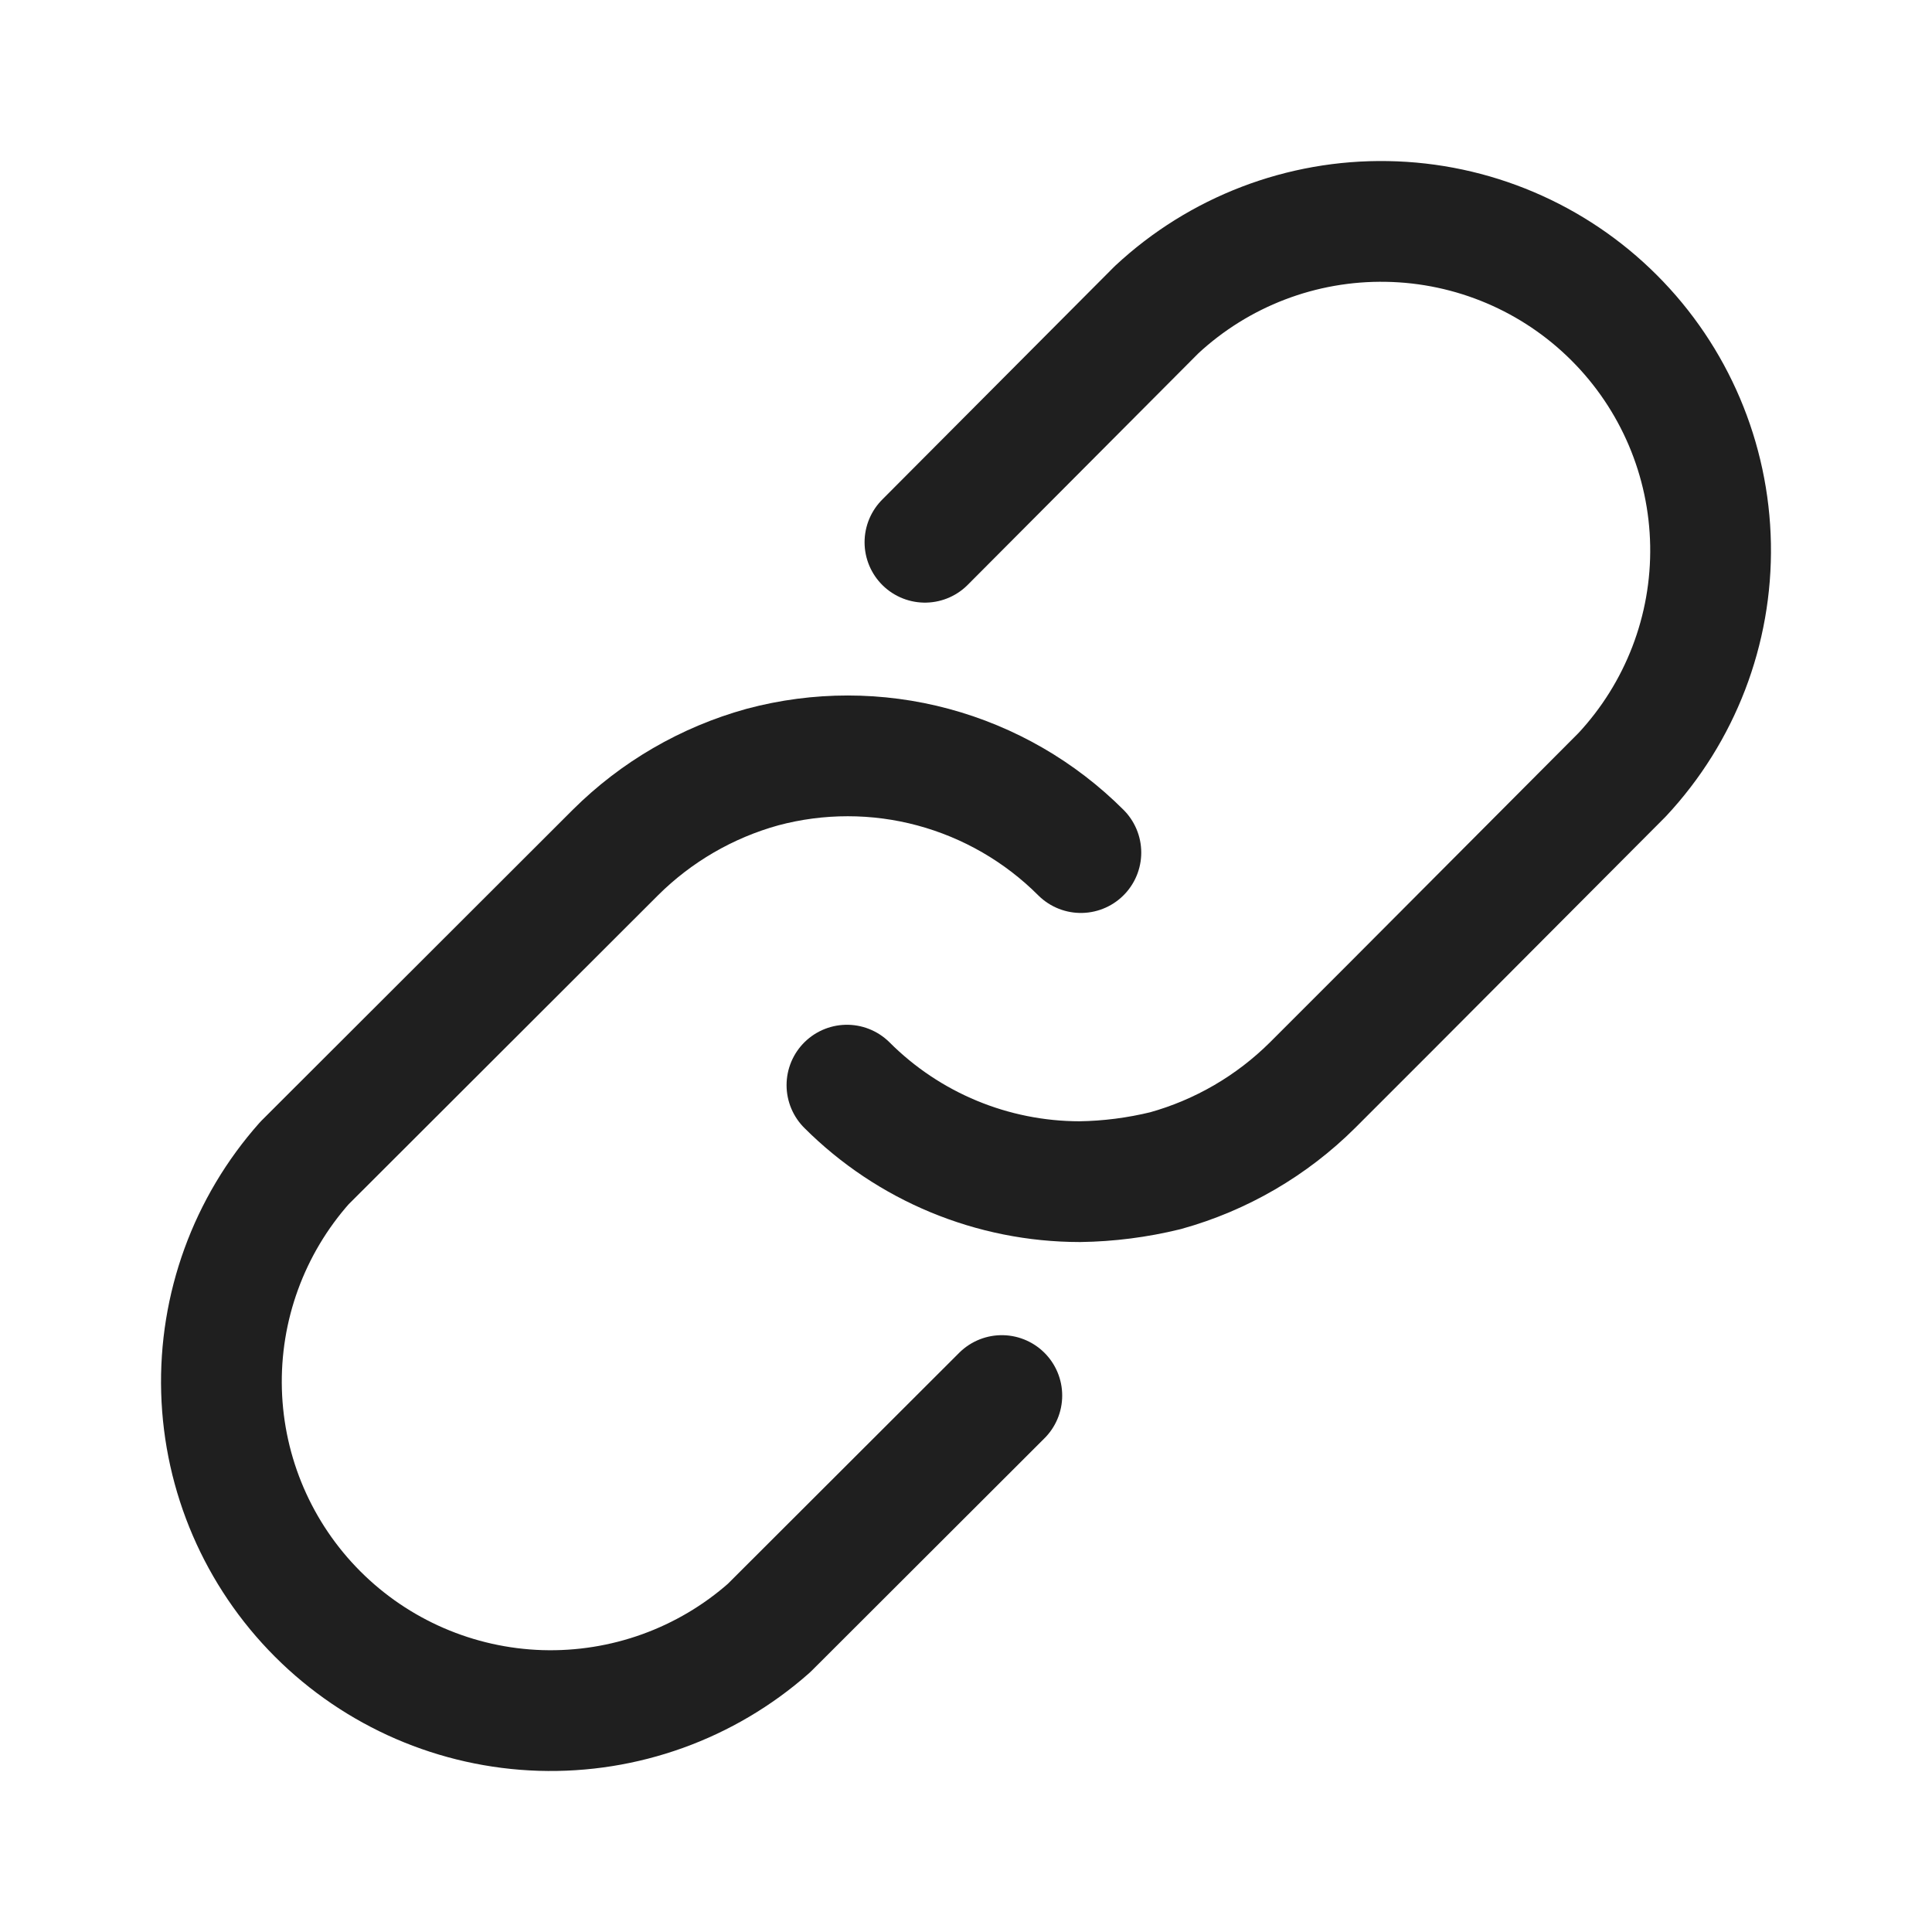 <svg width="24" height="24" viewBox="0 0 24 24" fill="none" xmlns="http://www.w3.org/2000/svg">
<path d="M10.521 13.48C11.288 14.247 12.328 14.678 13.413 14.679C13.772 14.674 14.129 14.628 14.477 14.543C15.168 14.351 15.797 13.985 16.305 13.48L17.273 12.512L20.151 9.624C20.874 8.849 21.268 7.824 21.249 6.765C21.23 5.706 20.801 4.696 20.051 3.947C19.302 3.198 18.29 2.769 17.23 2.751C16.17 2.732 15.144 3.125 14.368 3.847L11.49 6.736" stroke="#1F1F1F" stroke-width="1.5" stroke-linecap="round" stroke-linejoin="round"/>
<path d="M12.445 17.336L9.553 20.224C8.772 20.914 7.757 21.28 6.714 21.248C5.672 21.215 4.682 20.787 3.945 20.049C3.209 19.312 2.782 18.322 2.752 17.28C2.722 16.239 3.091 15.226 3.783 14.447L6.675 11.559L7.644 10.591C8.151 10.086 8.781 9.72 9.471 9.529C10.166 9.343 10.898 9.343 11.592 9.53C12.286 9.717 12.919 10.083 13.427 10.591" stroke="#1F1F1F" stroke-width="1.5" stroke-linecap="round" stroke-linejoin="round"/>
</svg>
